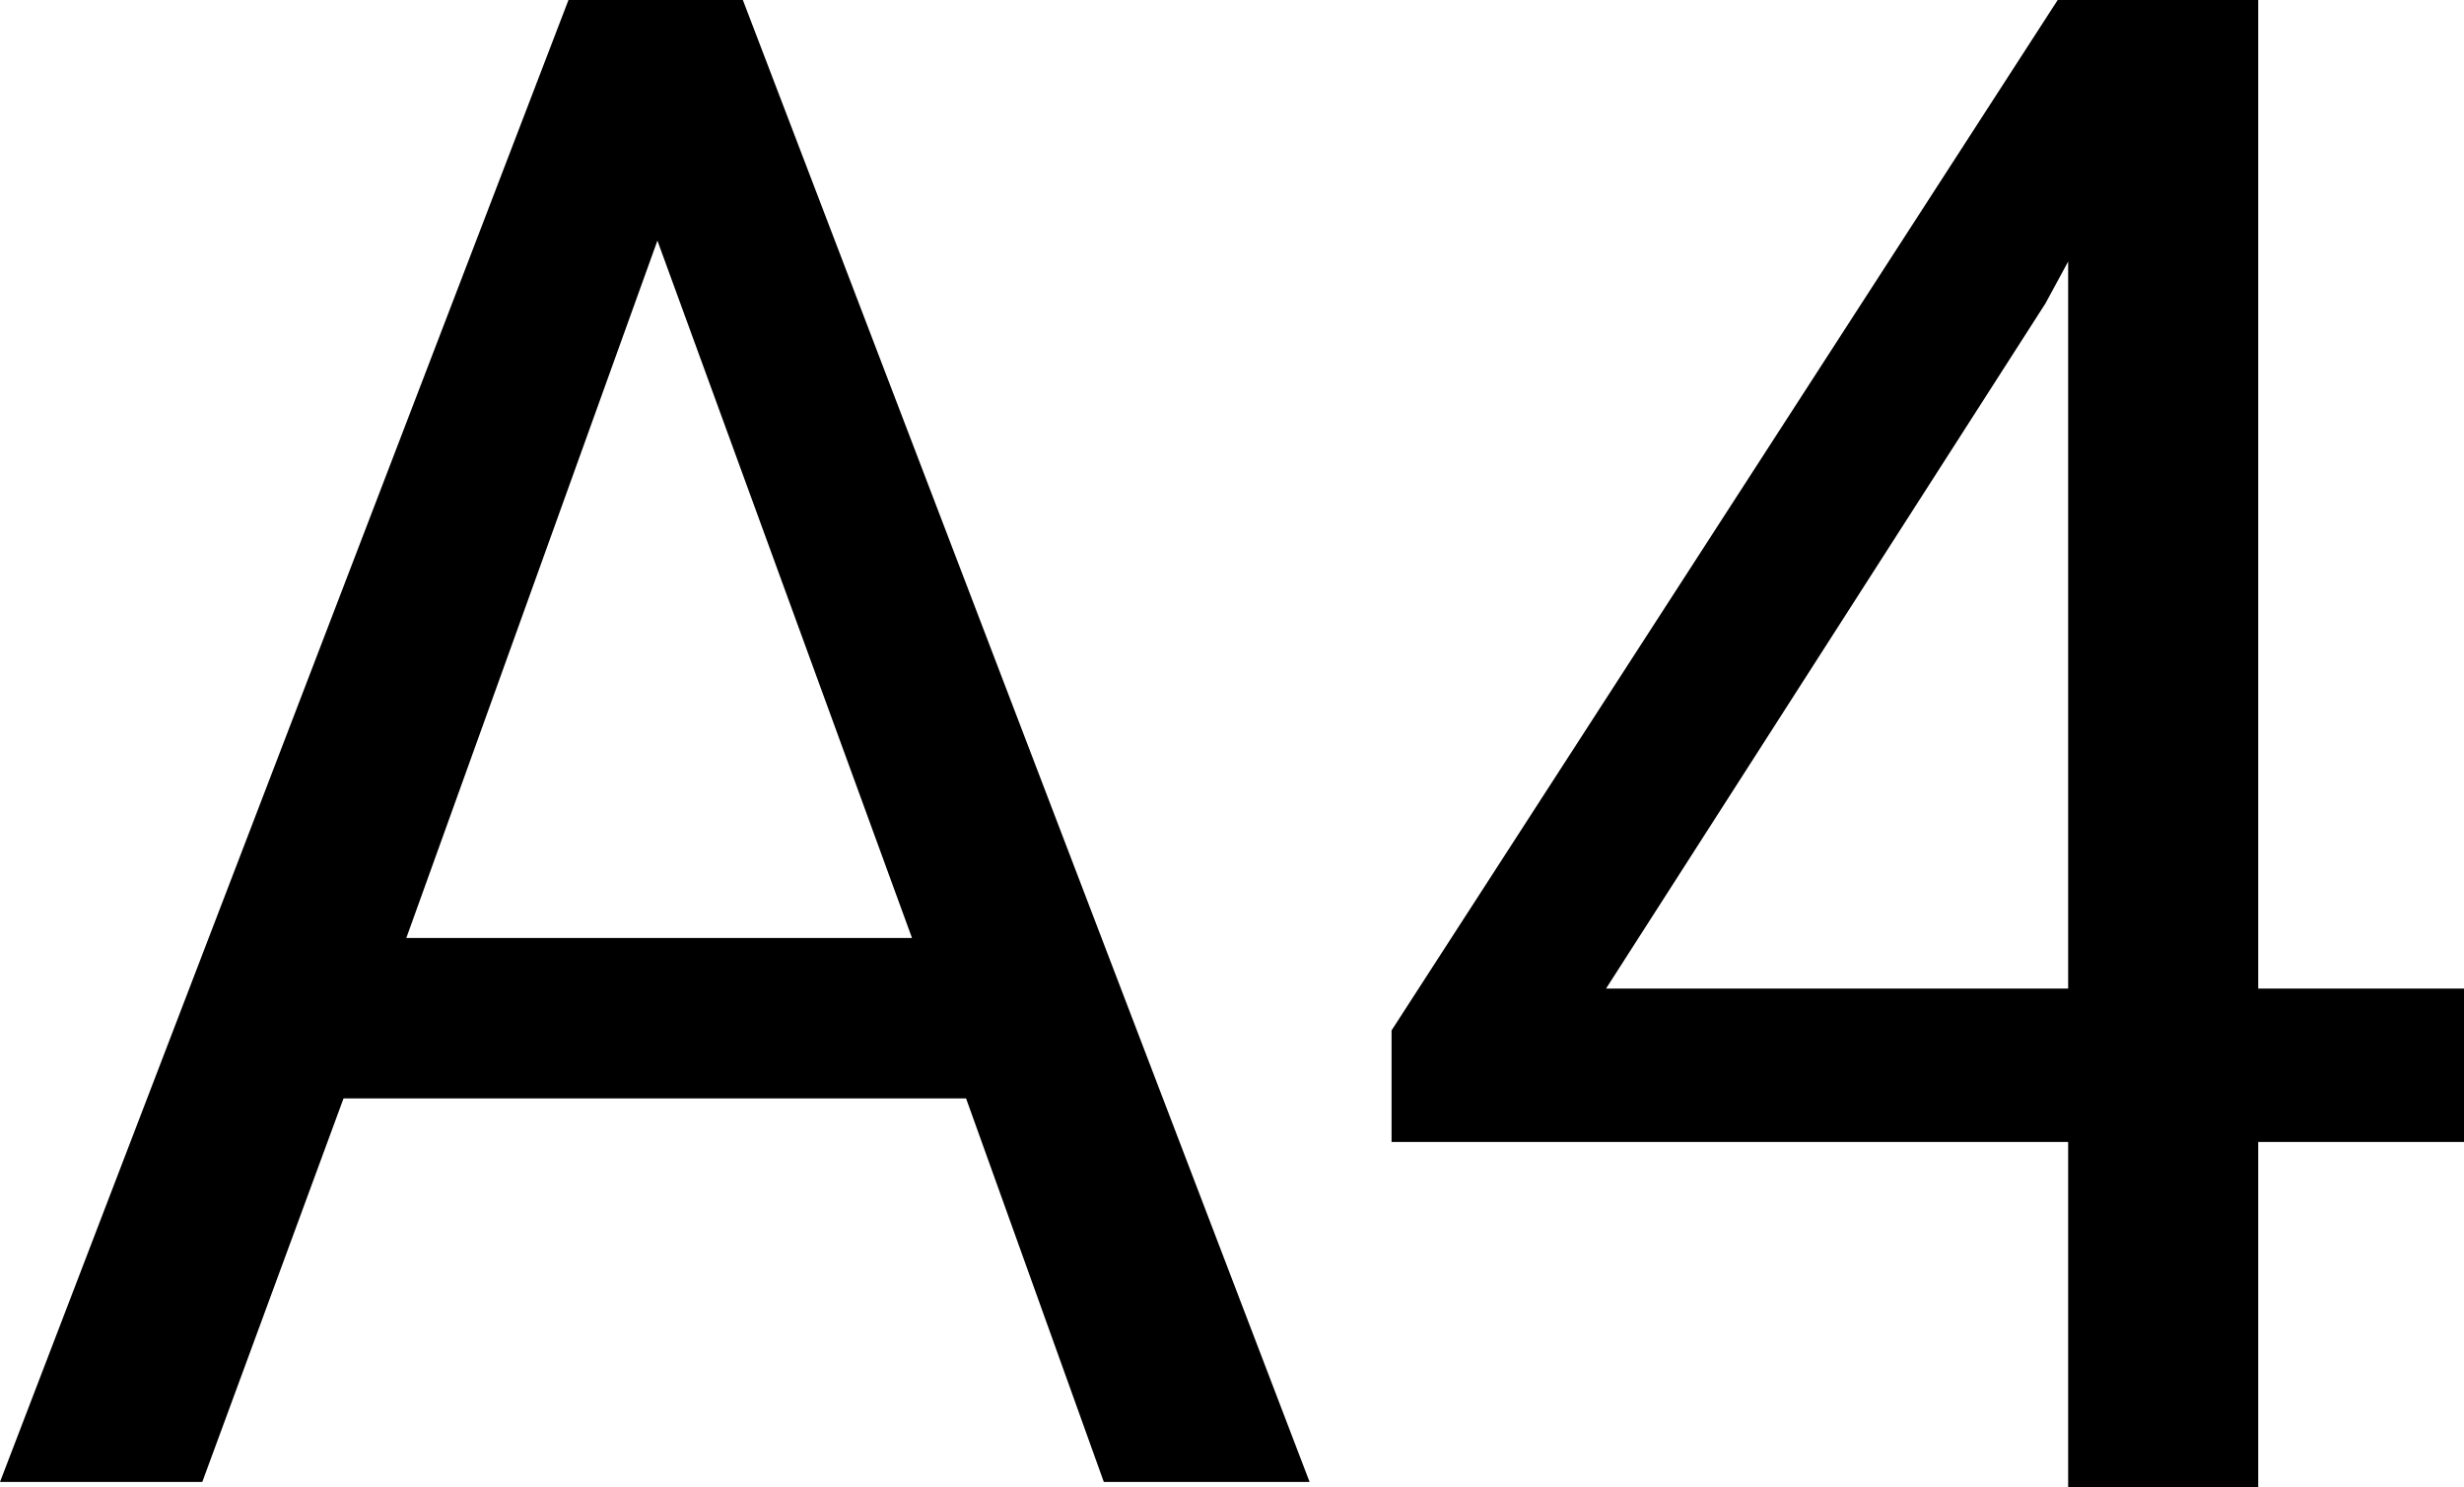 <svg id="Laag_1" data-name="Laag 1" xmlns="http://www.w3.org/2000/svg" viewBox="0 0 14.13 8.53"><path d="M8.21,8.8H4.64L3.83,11H2.67L5.93,2.5h1L10.18,11H9ZM5,7.88h2.9l-1.46-4Z" transform="translate(-2.67 -2.5)"/><path d="M15.62,8.17h1.19v.88H15.62v2H14.53v-2H10.65V8.41L14.47,2.5h1.15Zm-3.74,0h2.65V4l-.13.24Z" transform="translate(-2.67 -2.5)"/></svg>